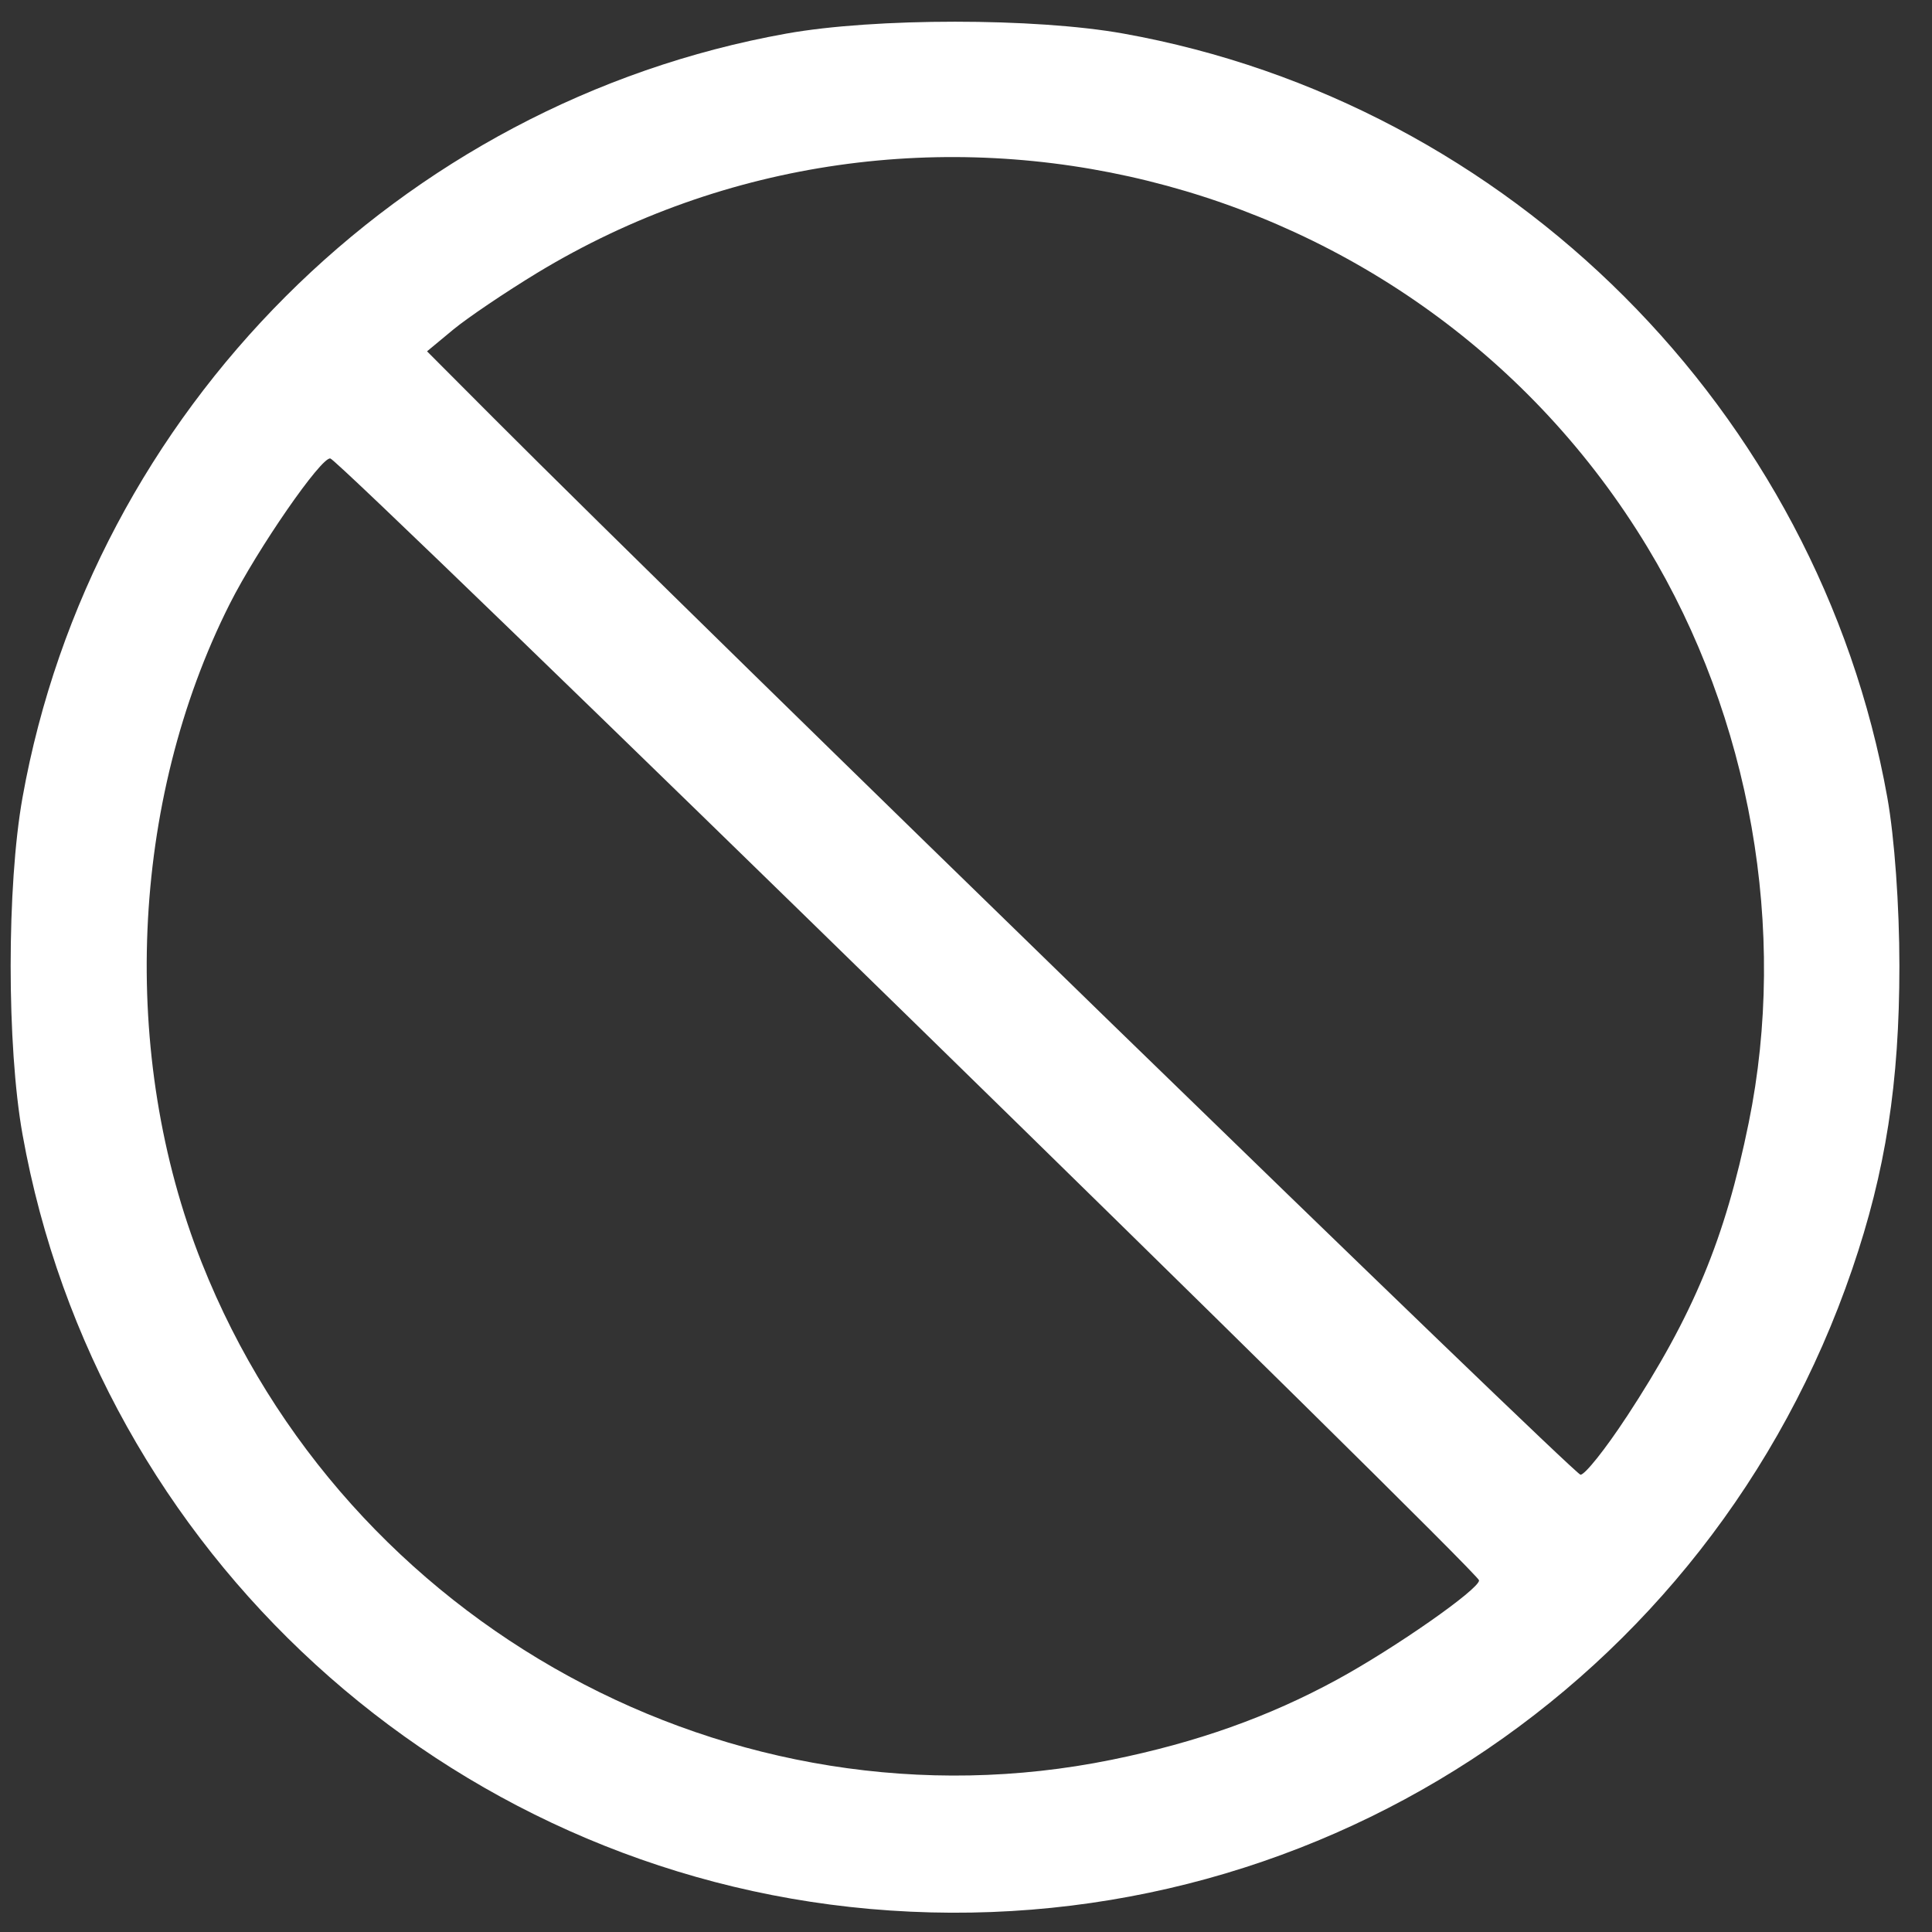 <?xml version="1.0" encoding="UTF-8" standalone="no"?>
<!-- Created with Inkscape (http://www.inkscape.org/) -->

<svg
   xmlns:dc="http://purl.org/dc/elements/1.1/"
   xmlns:cc="http://creativecommons.org/ns#"
   xmlns:rdf="http://www.w3.org/1999/02/22-rdf-syntax-ns#"
   xmlns:svg="http://www.w3.org/2000/svg"
   xmlns="http://www.w3.org/2000/svg"
   xmlns:sodipodi="http://sodipodi.sourceforge.net/DTD/sodipodi-0.dtd"
   xmlns:inkscape="http://www.inkscape.org/namespaces/inkscape"
   version="1.1"
   id="svg2"
   width="32"
   height="32"
   viewBox="0 0 32 32"
   sodipodi:docname="not_available.svg"
   inkscape:version="0.92.3 (2405546, 2018-03-11)">
  <rect x="0" y="0" width="32" height="32" fill="#333333" stroke="none"/>
  <defs
     id="defs6" />
  <sodipodi:namedview
     pagecolor="#ffffff"
     bordercolor="#666666"
     borderopacity="1"
     objecttolerance="10"
     gridtolerance="10"
     guidetolerance="10"
     inkscape:pageopacity="0"
     inkscape:pageshadow="2"
     inkscape:window-width="1853"
     inkscape:window-height="1025"
     id="namedview4"
     showgrid="false"
     inkscape:zoom="21.115384"
     inkscape:cx="18.779152"
     inkscape:cy="12.59556"
     inkscape:window-x="67"
     inkscape:window-y="27"
     inkscape:window-maximized="1"
     inkscape:current-layer="svg2" />
  <path
     style="fill:#ffffff;fill-opacity:1;stroke-width:1"
     d="M 14.407,31.618 C 7.39,30.995 1.614,25.715 0.373,18.79 c -0.262,-1.46 -0.262,-4.121 0,-5.581 C 1.52,6.808 6.626,1.702 13.026,0.556 c 1.46,-0.262 4.121,-0.262 5.581,0 6.4,1.147 11.506,6.253 12.653,12.653 0.119,0.664 0.2,1.795 0.2,2.79 0,1.937 -0.228,3.405 -0.782,5.023 -2.356,6.891 -9.032,11.238 -16.271,10.596 z m 4.007,-2.471 c 1.409,-0.287 2.597,-0.709 3.728,-1.325 0.959,-0.522 2.356,-1.498 2.356,-1.646 0,-0.137 -18.839,-18.537 -19.026,-18.582 -0.147,-0.036 -1.208,1.498 -1.668,2.411 -1.65,3.278 -1.827,7.473 -0.461,10.913 2.384,6.005 8.798,9.507 15.071,8.229 z m 8.525,-5.675 c 1.109,-1.692 1.634,-2.956 2.025,-4.875 0.651,-3.192 0.033,-6.704 -1.677,-9.533 C 23.474,2.757 15.188,0.709 8.899,4.519 8.372,4.839 7.746,5.262 7.507,5.459 L 7.073,5.819 8.189,6.938 C 11.574,10.33 26.068,24.42 26.178,24.426 c 0.072,0.003 0.414,-0.426 0.76,-0.954 z"
     id="path821"
     inkscape:connector-curvature="0" />
</svg>

